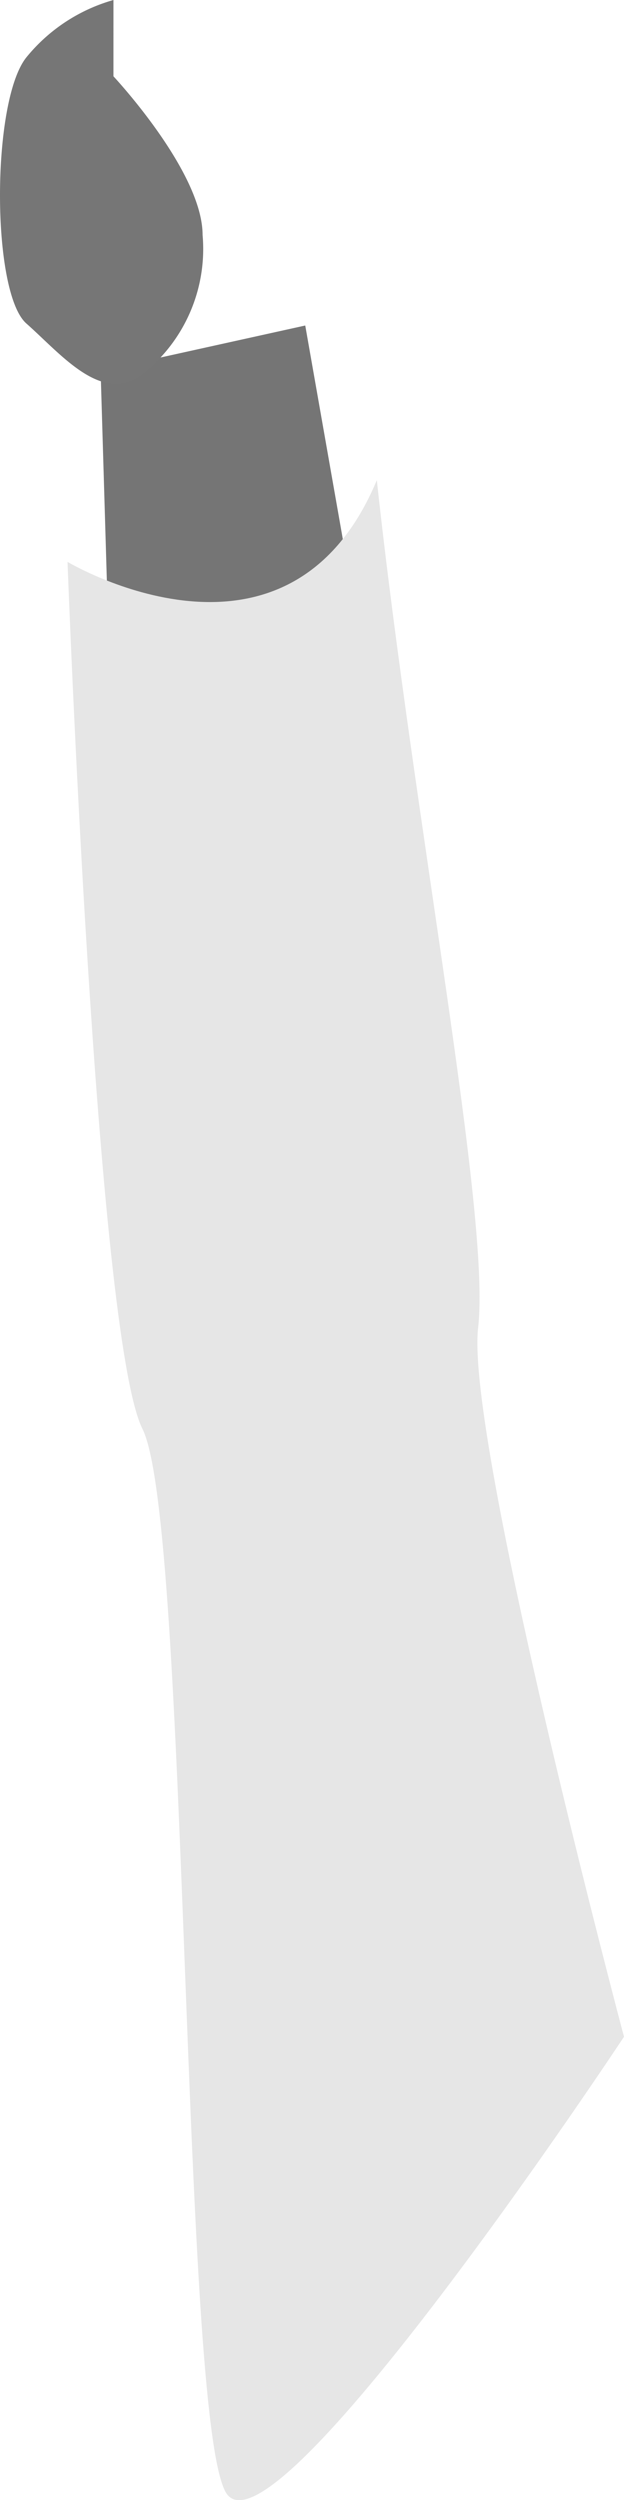 <svg xmlns="http://www.w3.org/2000/svg" viewBox="0 0 9.24 37.02"><defs><style>.cls-1{fill:#757575;}.cls-2{fill:#e6e6e6;}.cls-3{fill:#767676;}</style></defs><g id="Layer_2" data-name="Layer 2"><g id="_12March-Sign01-ArmL" data-name="12March-Sign01-ArmL"><polygon class="cls-1" points="1.49 5.49 1.61 9.53 3.59 10.88 5.47 10.22 4.52 4.82 1.49 5.49"/><path class="cls-2" d="M5.58,7.11C6.13,12.18,7.27,18,7.08,19.66s2.16,10.5,2.16,10.5S4,38.09,3.34,36.9,2.8,22.54,2.11,21.16,1,8.32,1,8.32,4.26,10.27,5.58,7.11Z"/><path class="cls-3" d="M3,3.48c0-.94-1.32-2.35-1.32-2.35V0A2.56,2.56,0,0,0,.39.85c-.52.65-.52,3.48,0,3.94S1.51,6,2.11,5.54A2.36,2.36,0,0,0,3,3.48Z"/></g></g></svg>